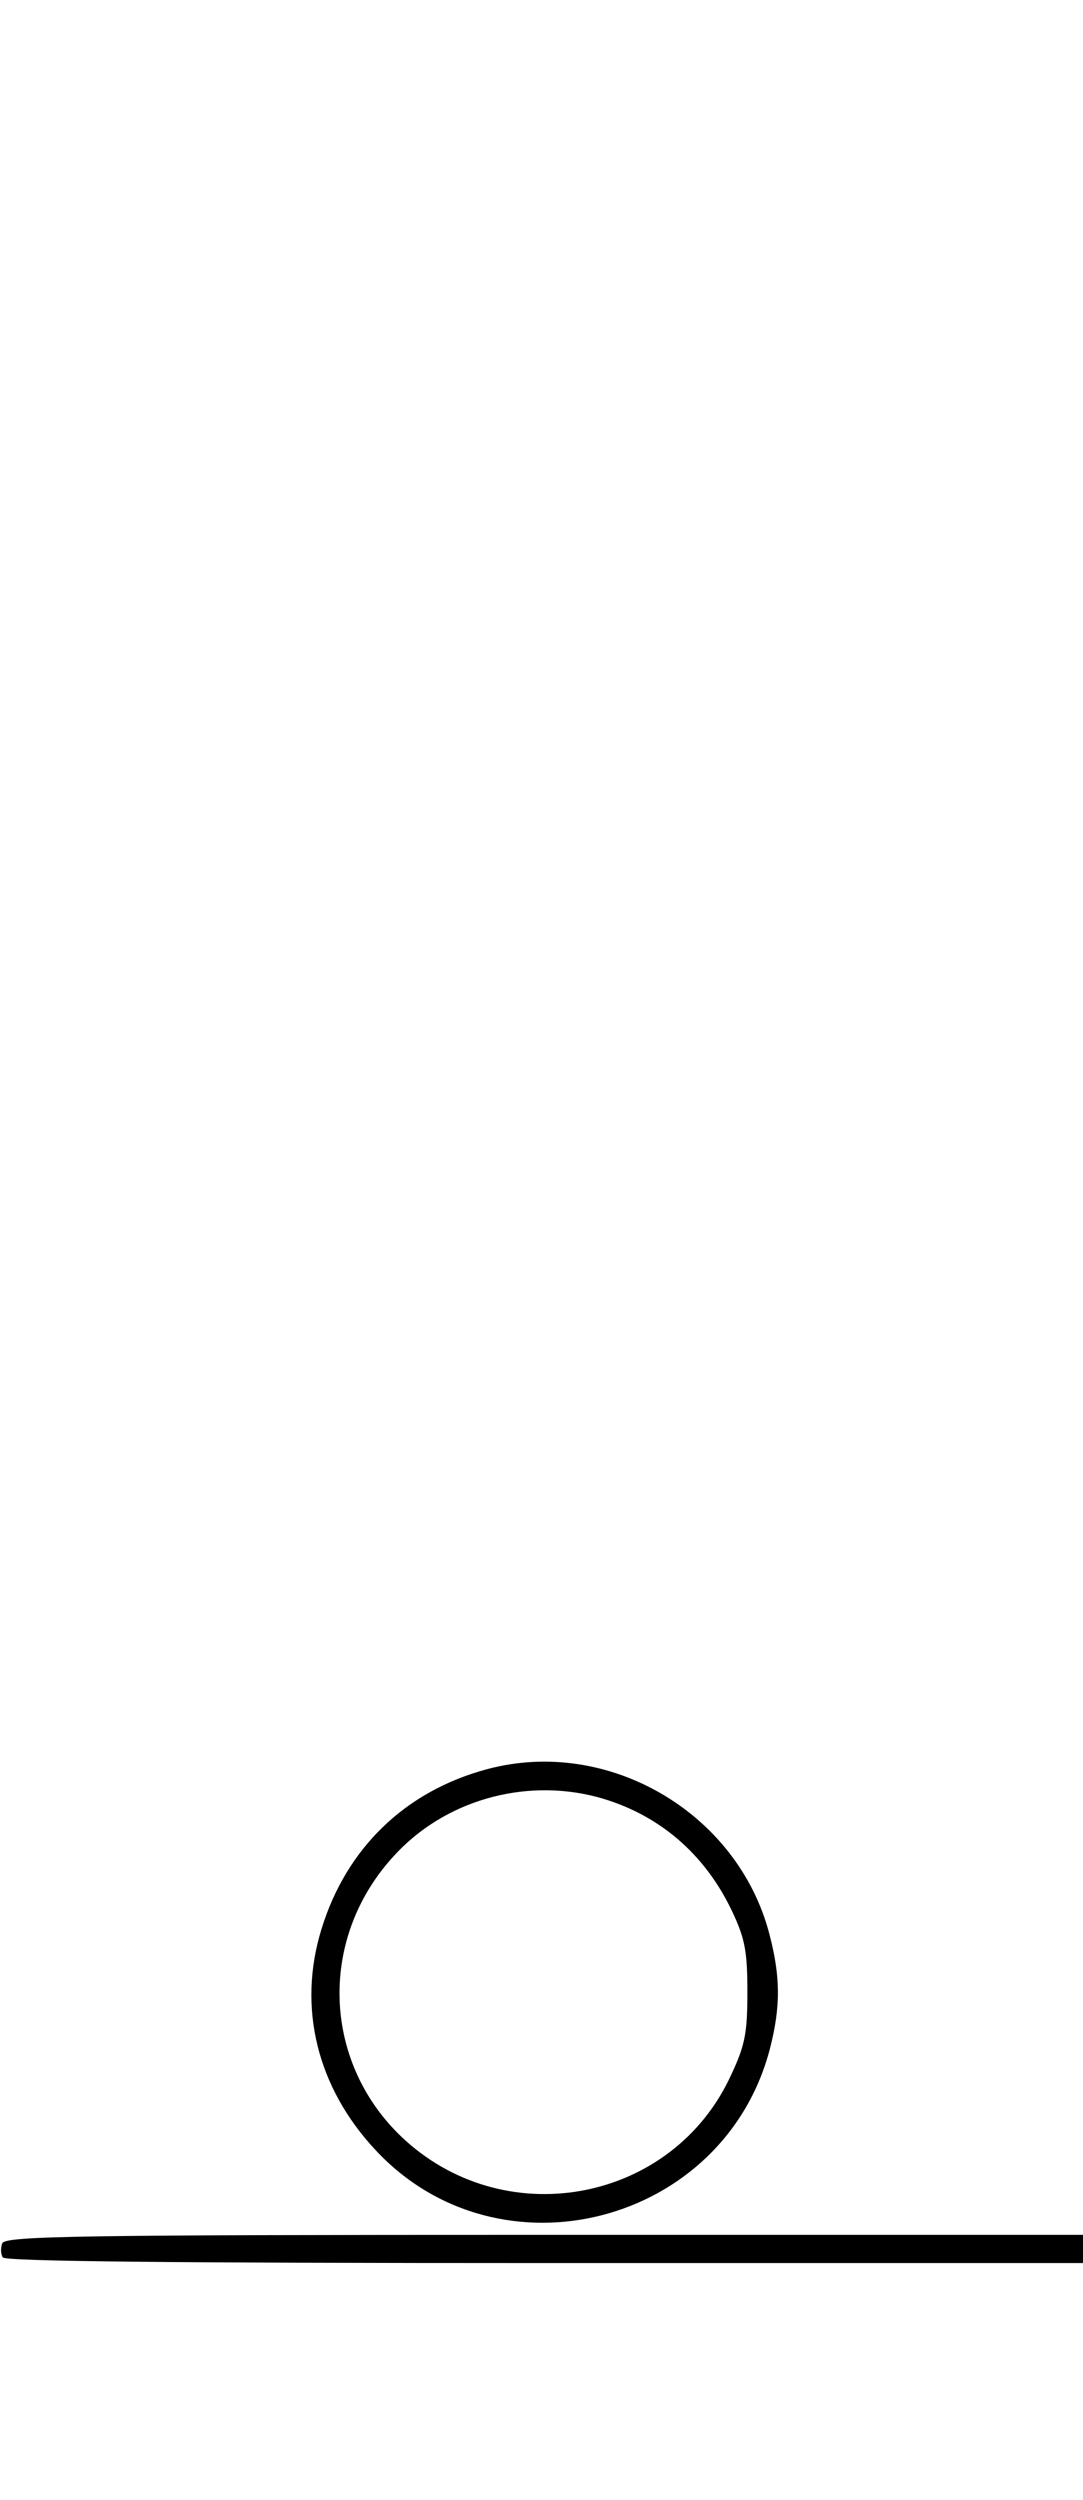<?xml version="1.0" standalone="no"?>
<!DOCTYPE svg PUBLIC "-//W3C//DTD SVG 20010904//EN"
 "http://www.w3.org/TR/2001/REC-SVG-20010904/DTD/svg10.dtd">
<svg version="1.0" xmlns="http://www.w3.org/2000/svg"
 width="192pt" height="443pt" viewBox="0 0 192 443"
 preserveAspectRatio="xMidYMid meet">

<g transform="translate(0,443) scale(0.1,-0.1)"
fill="#000000" stroke="none">
<path d="M863 1295 c-145 -39 -249 -140 -293 -283 -43 -139 -8 -281 96 -392
219 -235 618 -132 699 180 19 74 19 127 -1 203 -56 215 -286 350 -501 292z
m195 -49 c108 -29 192 -100 241 -205 22 -47 26 -70 26 -141 0 -72 -4 -94 -29
-147 -102 -223 -394 -281 -577 -116 -147 133 -157 355 -22 503 89 99 231 140
361 106z"/>
<path d="M4 455 c-3 -8 -3 -19 1 -25 4 -7 306 -10 961 -10 l954 0 0 25 0 25
-955 0 c-826 0 -956 -2 -961 -15z"/>
</g>
</svg>
